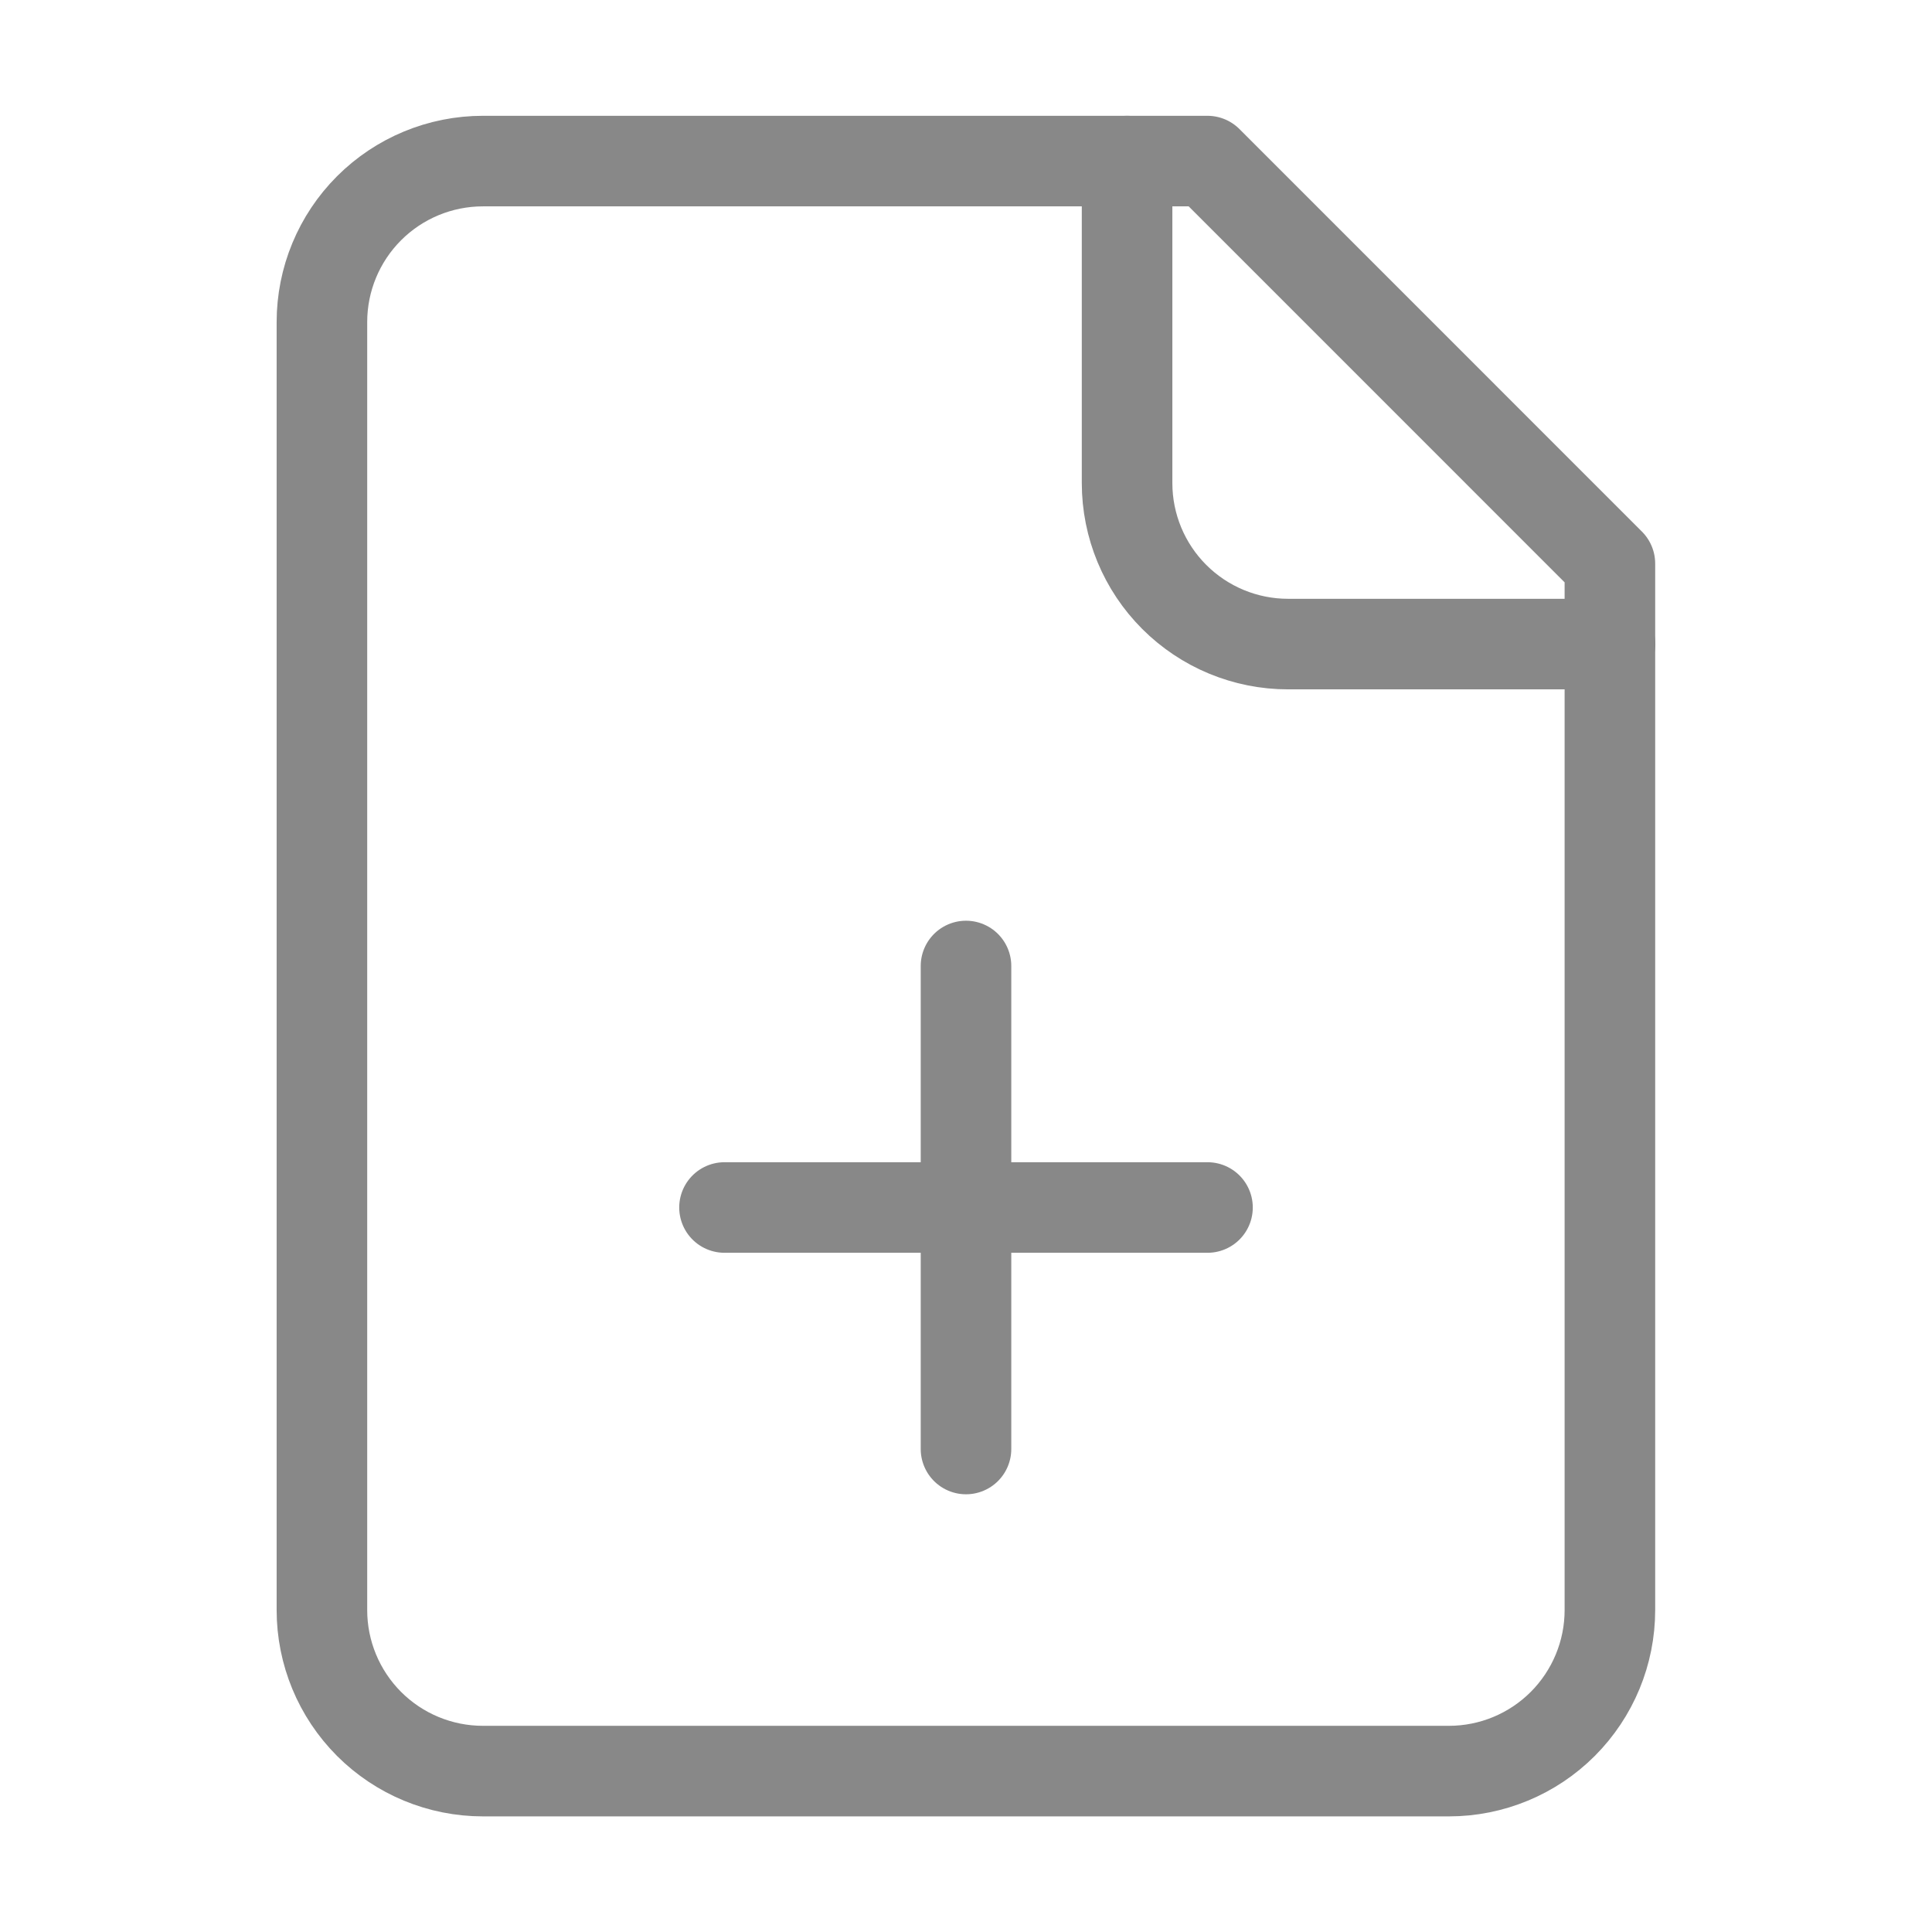 <svg width="32" height="32" viewBox="0 0 32 32" fill="none" xmlns="http://www.w3.org/2000/svg">
<path d="M19.999 2.668H7.999C7.291 2.668 6.613 2.949 6.113 3.449C5.613 3.949 5.332 4.627 5.332 5.335V26.668C5.332 27.375 5.613 28.053 6.113 28.554C6.613 29.054 7.291 29.335 7.999 29.335H23.999C24.706 29.335 25.384 29.054 25.884 28.554C26.384 28.053 26.665 27.375 26.665 26.668V9.335L19.999 2.668Z" stroke="#888888" stroke-width="1.5" stroke-linecap="round" stroke-linejoin="round"/>
<path d="M18.668 2.668V8.001C18.668 8.709 18.949 9.387 19.449 9.887C19.949 10.387 20.627 10.668 21.335 10.668H26.668" stroke="#888888" stroke-width="1.5" stroke-linecap="round" stroke-linejoin="round"/>
<path d="M12 20H20" stroke="#888888" stroke-width="1.5" stroke-linecap="round" stroke-linejoin="round"/>
<path d="M16 24V16" stroke="#888888" stroke-width="1.5" stroke-linecap="round" stroke-linejoin="round"/>
</svg>
